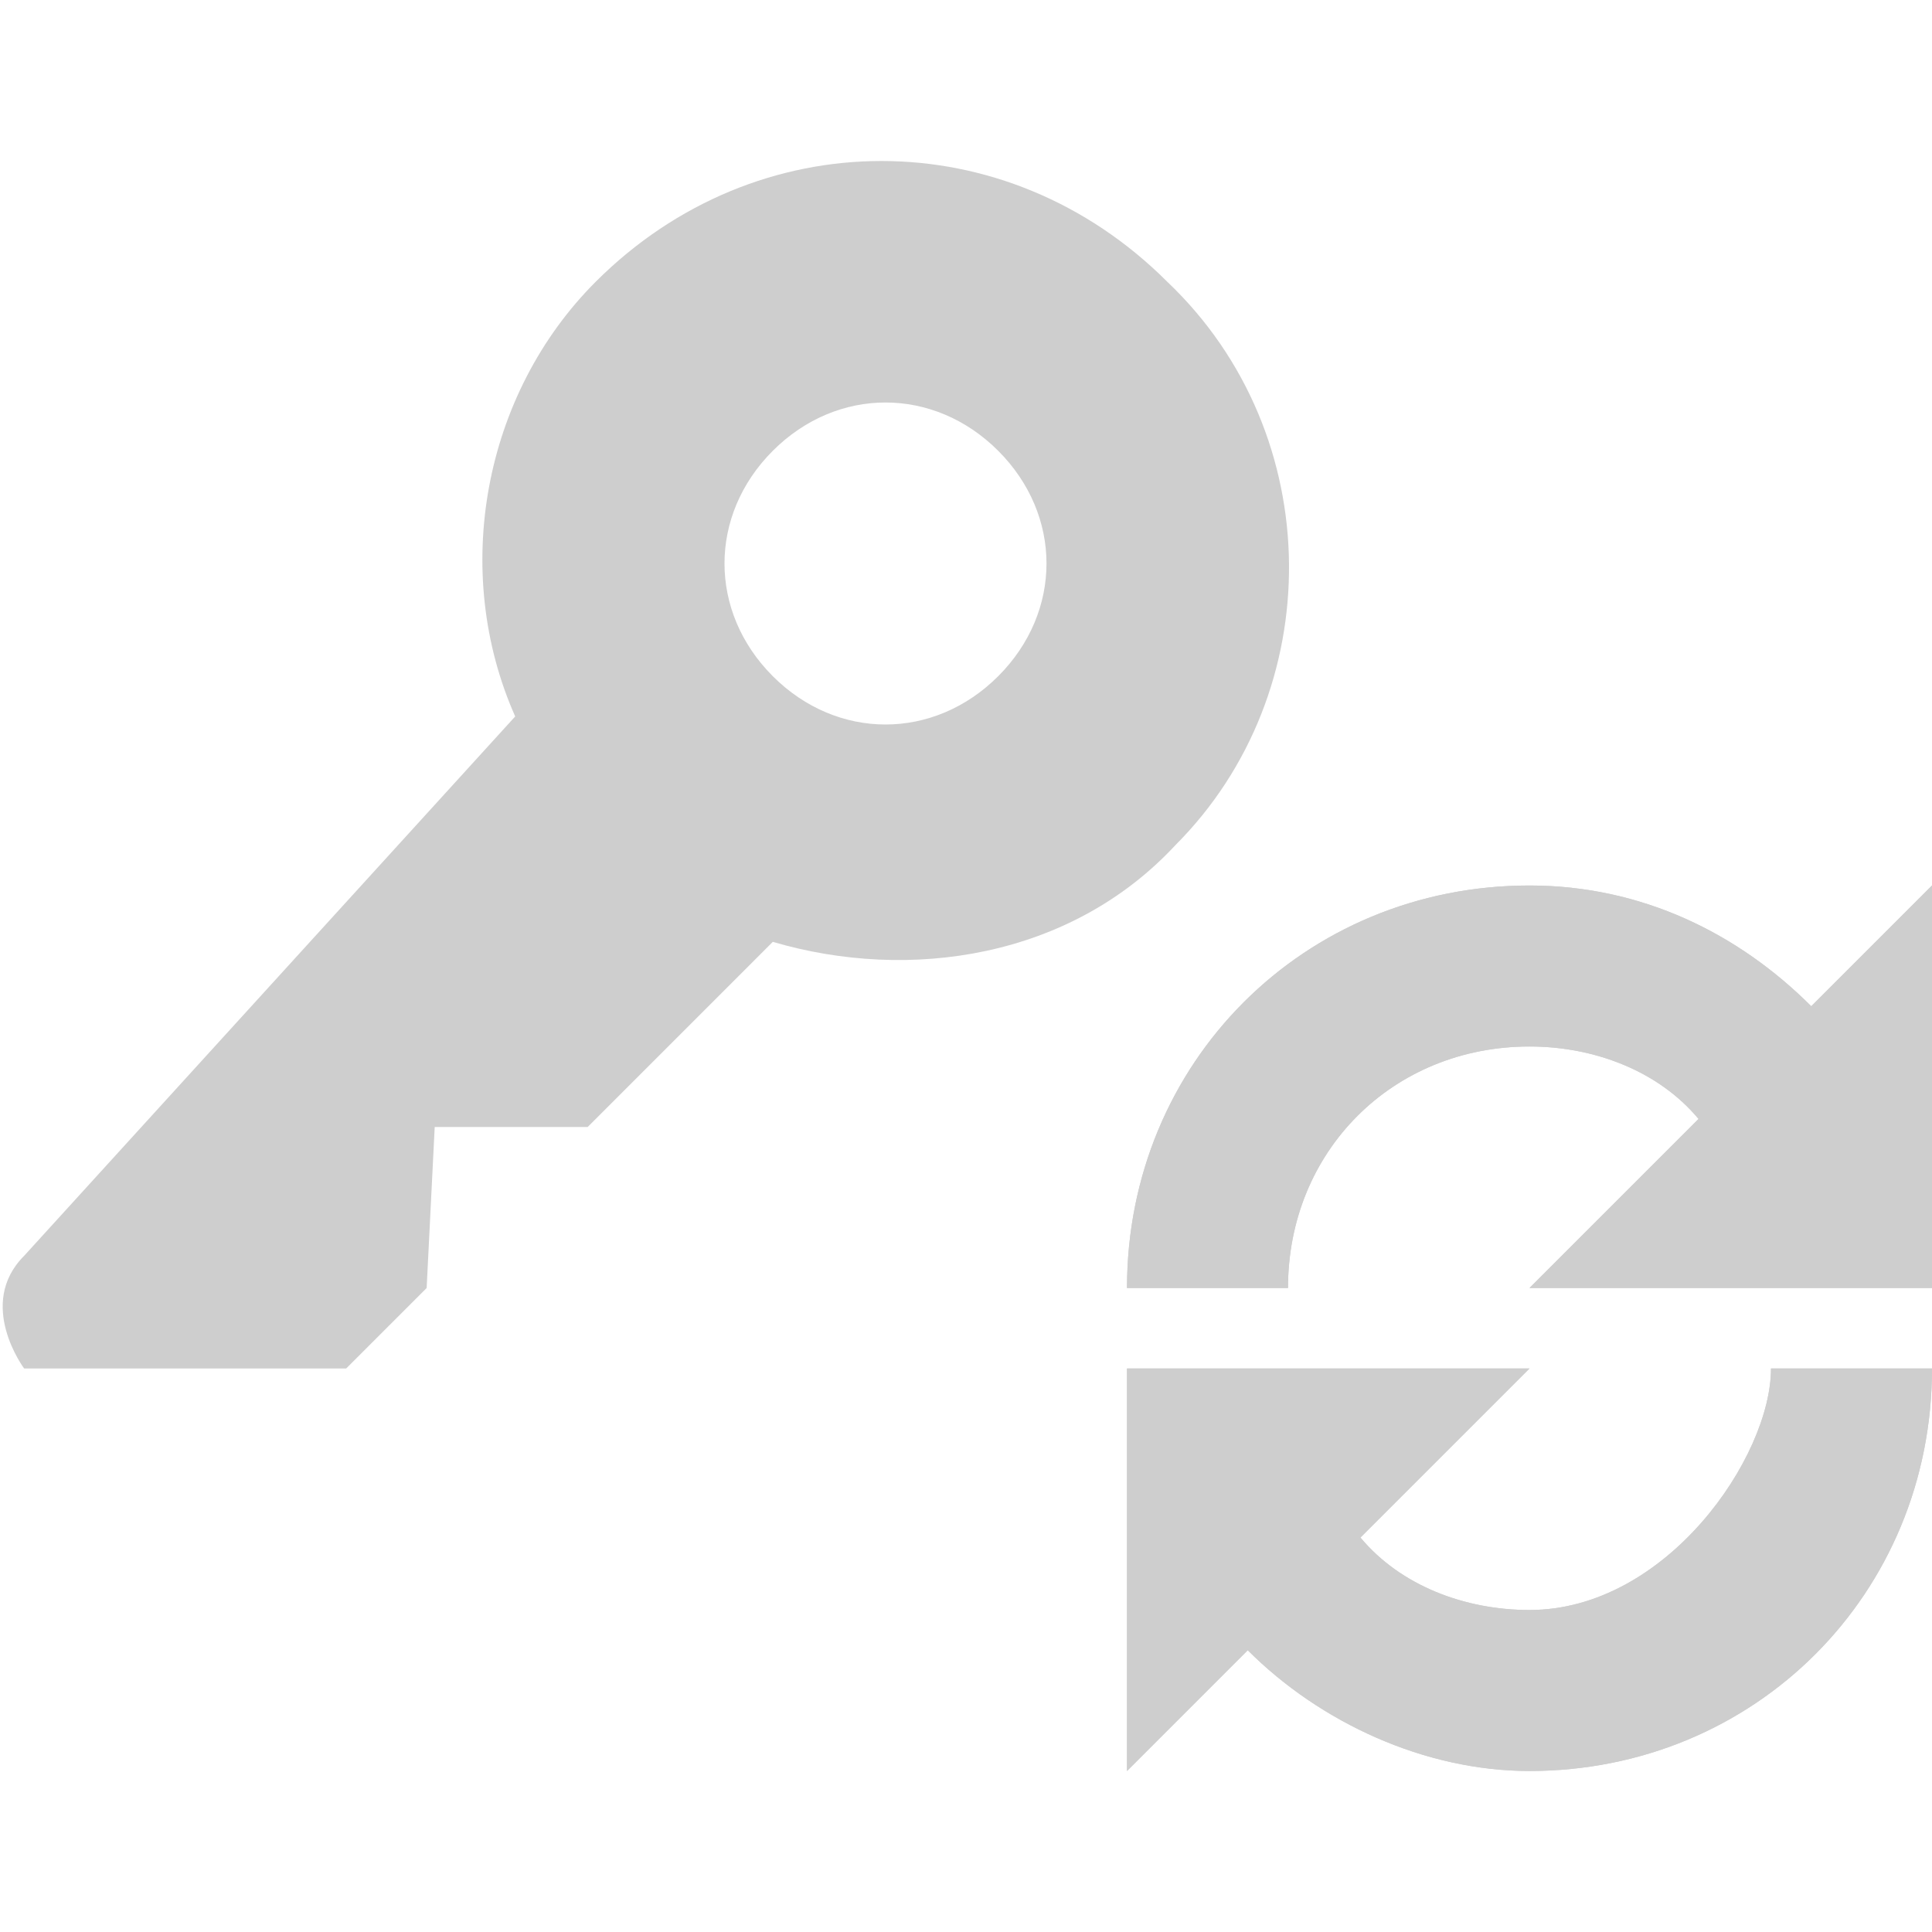 <?xml version="1.0" encoding="utf-8"?>
<!-- Generator: Adobe Illustrator 21.1.0, SVG Export Plug-In . SVG Version: 6.00 Build 0)  -->
<svg version="1.1" id="Layer_1" xmlns="http://www.w3.org/2000/svg" xmlns:xlink="http://www.w3.org/1999/xlink" x="0px" y="0px"
	 viewBox="0 0 24 24" enable-background="new 0 0 24 24" xml:space="preserve">
<g>
	<g>
		<path fill="#CECECE" d="M19,20c-0.8,0-1.6-0.3-2.1-0.9L19,17h-3h-2v5l1.5-1.5c0.9,0.9,2.2,1.5,3.5,1.5c2.8,0,5-2.2,5-5h-2
			C22,18.1,20.7,20,19,20z"/>
		<path fill="#CECECE" d="M22.5,12.5C21.6,11.6,20.4,11,19,11c-2.8,0-5,2.2-5,5h2c0-1.7,1.3-3,3-3c0.8,0,1.6,0.3,2.1,0.9L19,16h3h2
			v-5L22.5,12.5z"/>
	</g>
	<g>
		<path fill="#CECECE" d="M19,20c-0.8,0-1.6-0.3-2.1-0.9L19,17h-3h-2v5l1.5-1.5c0.9,0.9,2.2,1.5,3.5,1.5c2.8,0,5-2.2,5-5h-2
			C22,18.1,20.7,20,19,20z"/>
		<path fill="#CECECE" d="M22.5,12.5C21.6,11.6,20.4,11,19,11c-2.8,0-5,2.2-5,5h2c0-1.7,1.3-3,3-3c0.8,0,1.6,0.3,2.1,0.9L19,16h3h2
			v-5L22.5,12.5z"/>
	</g>
</g>
<path fill="#CECECE" d="M14.5,3.5c-2-2-5.1-2-7.1,0C6,4.9,5.6,7.1,6.4,8.9l-6.1,6.7c-0.6,0.6,0,1.4,0,1.4h4l1-1l0.1-2h1.9l2.3-2.3
	c1.7,0.5,3.7,0.2,5-1.2C16.5,8.6,16.5,5.4,14.5,3.5z M12.4,8.4c-0.8,0.8-2,0.8-2.8,0c-0.8-0.8-0.8-2,0-2.8c0.8-0.8,2-0.8,2.8,0
	C13.2,6.4,13.2,7.6,12.4,8.4z"/>
</svg>
